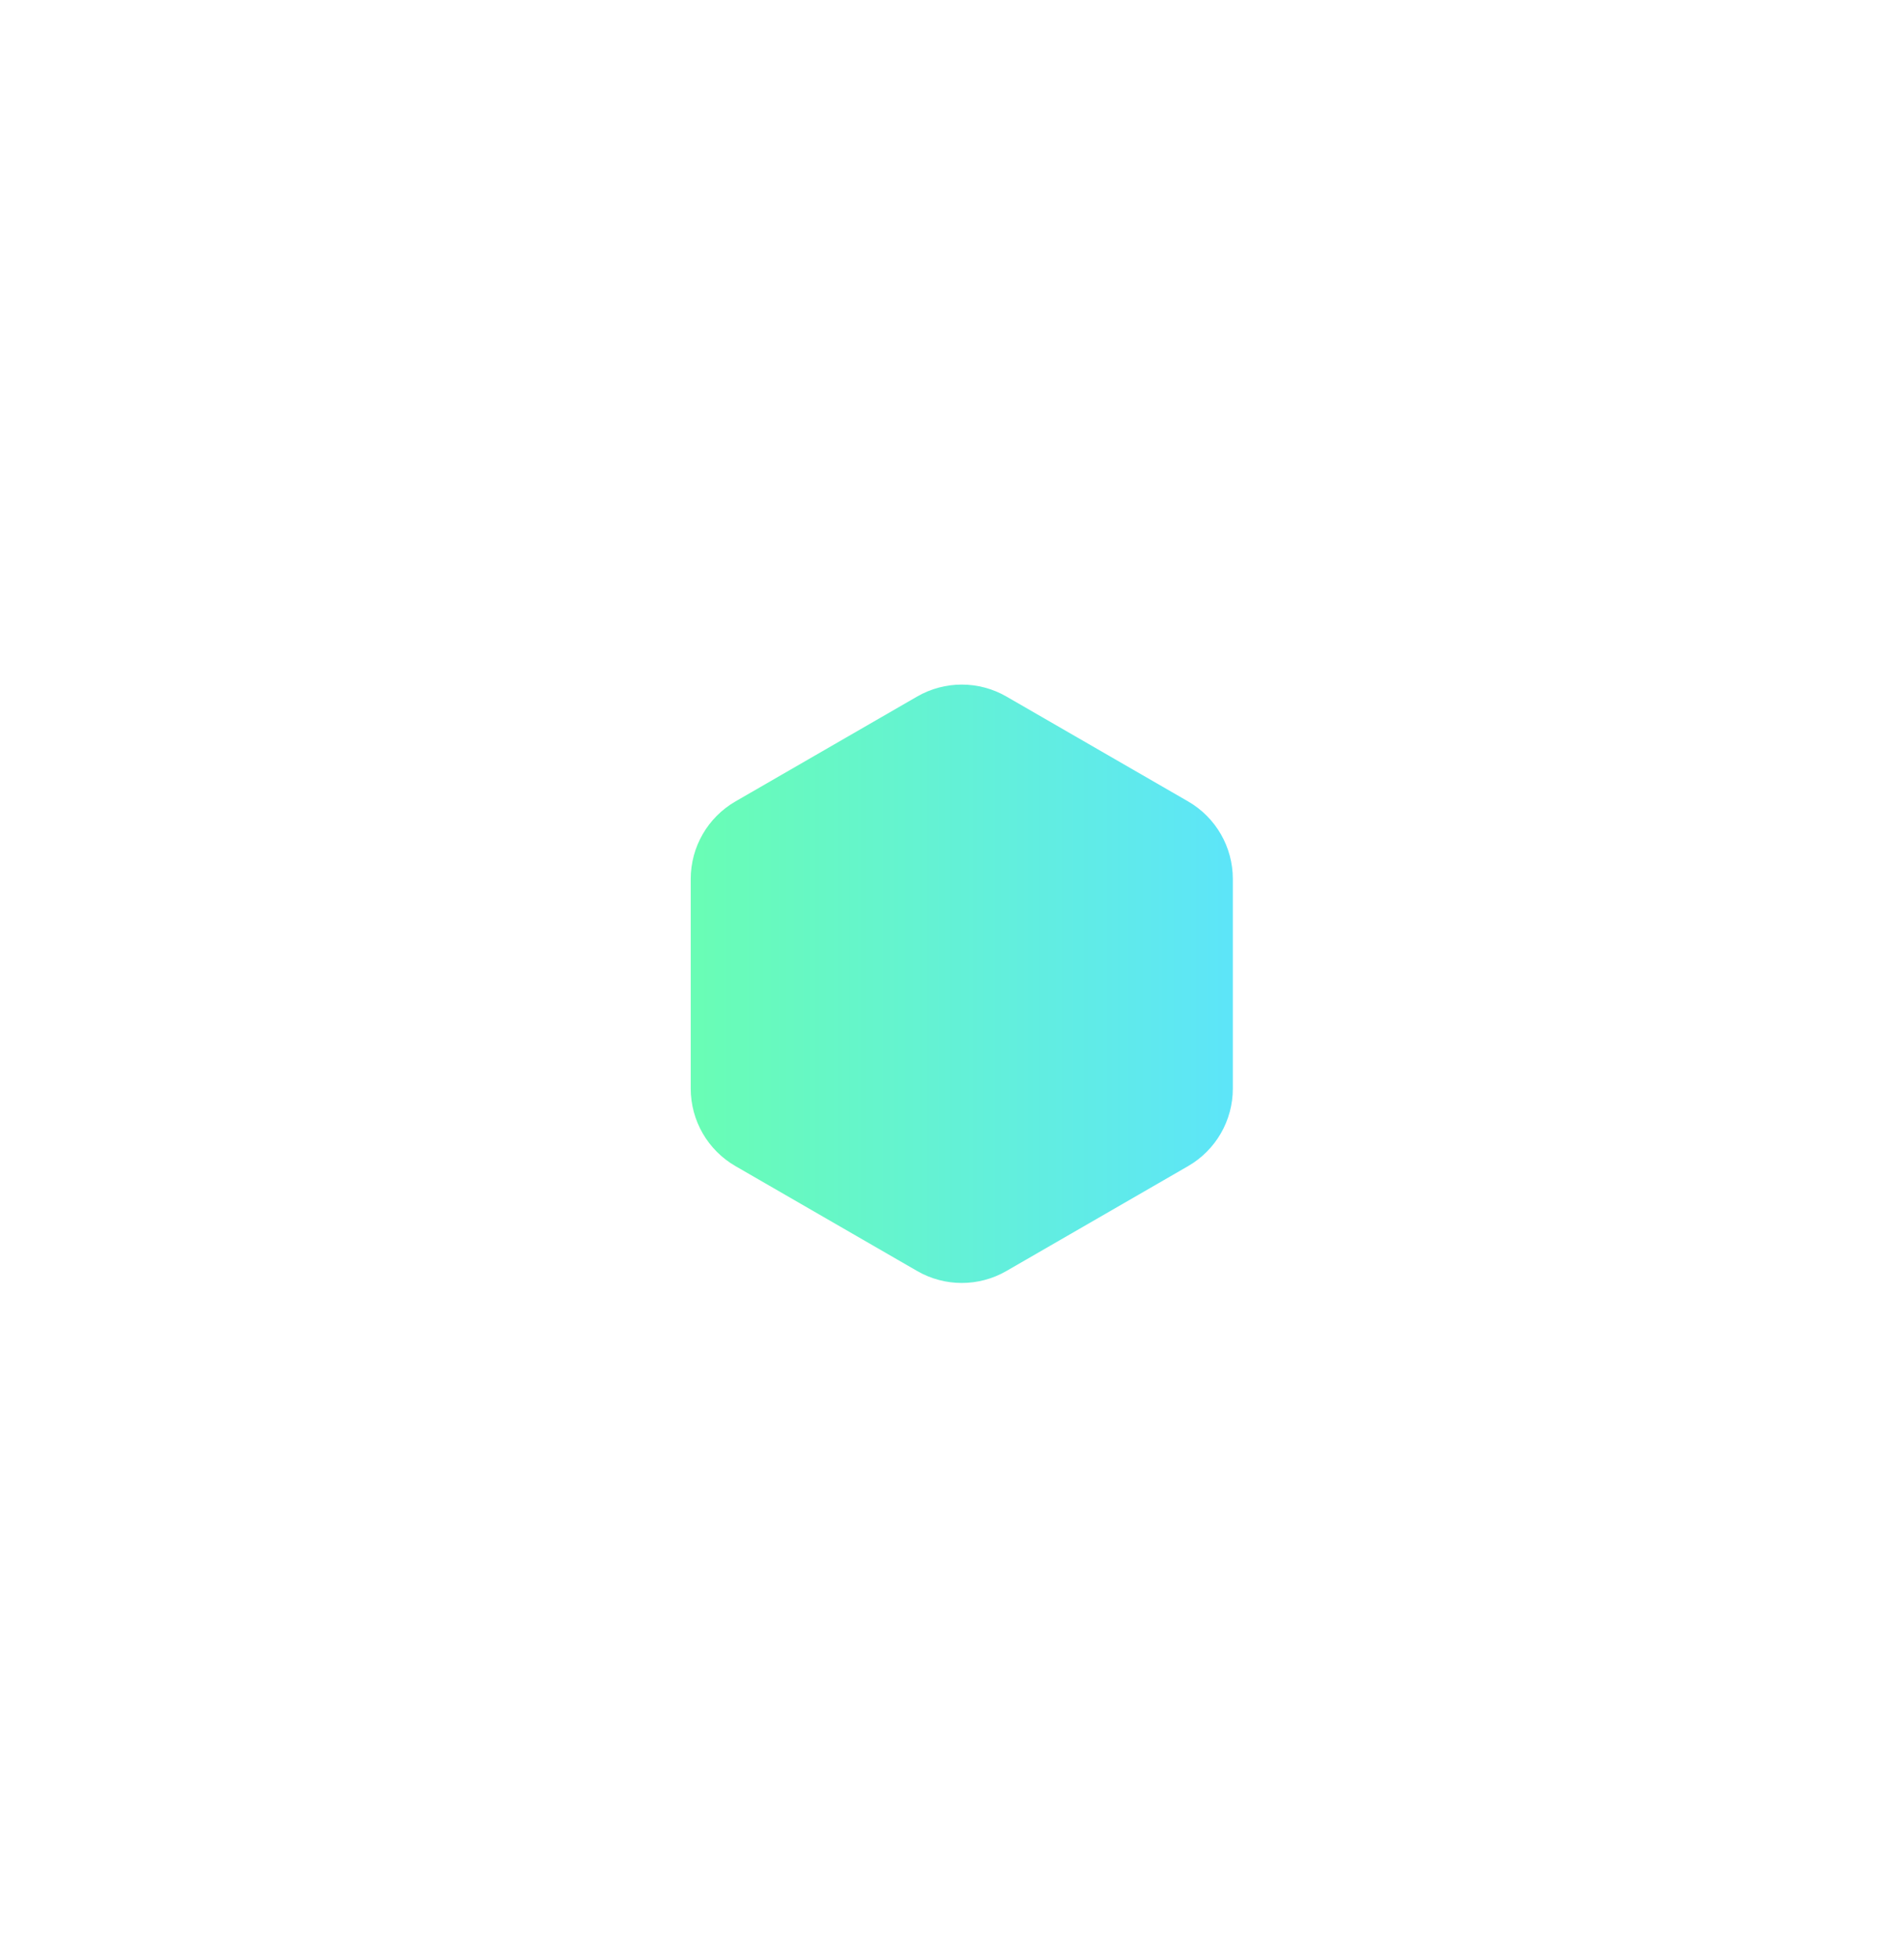 <svg width="73" height="75" viewBox="0 0 73 75" fill="none" xmlns="http://www.w3.org/2000/svg">
<g id="Polygon 1" filter="url(#filter0_d_1423_4009)">
<path d="M35.161 24.99C36.221 24.377 37.529 24.377 38.589 24.99L45.553 29.01C46.614 29.623 47.267 30.755 47.267 31.98V40.02C47.267 41.245 46.614 42.377 45.553 42.99L38.589 47.01C37.529 47.623 36.221 47.623 35.161 47.01L28.197 42.99C27.136 42.377 26.483 41.245 26.483 40.02V31.98C26.483 30.755 27.136 29.623 28.197 29.01L35.161 24.99Z" fill="url(#paint0_linear_1423_4009)"/>
</g>
<defs>
<filter id="filter0_d_1423_4009" x="0.77" y="0.531" width="72.21" height="74.368" filterUnits="userSpaceOnUse" color-interpolation-filters="sRGB">
<feFlood flood-opacity="0" result="BackgroundImageFix"/>
<feColorMatrix in="SourceAlpha" type="matrix" values="0 0 0 0 0 0 0 0 0 0 0 0 0 0 0 0 0 0 127 0" result="hardAlpha"/>
<feOffset dy="1.714"/>
<feGaussianBlur stdDeviation="12.857"/>
<feComposite in2="hardAlpha" operator="out"/>
<feColorMatrix type="matrix" values="0 0 0 0 0 0 0 0 0 0.345 0 0 0 0 0.149 0 0 0 0.16 0"/>
<feBlend mode="normal" in2="BackgroundImageFix" result="effect1_dropShadow_1423_4009"/>
<feBlend mode="normal" in="SourceGraphic" in2="effect1_dropShadow_1423_4009" result="shape"/>
</filter>
<linearGradient id="paint0_linear_1423_4009" x1="24.847" y1="36" x2="48.847" y2="36" gradientUnits="userSpaceOnUse">
<stop stop-color="#6AFFAF"/>
<stop offset="1" stop-color="#5CE3FE"/>
</linearGradient>
</defs>
</svg>
